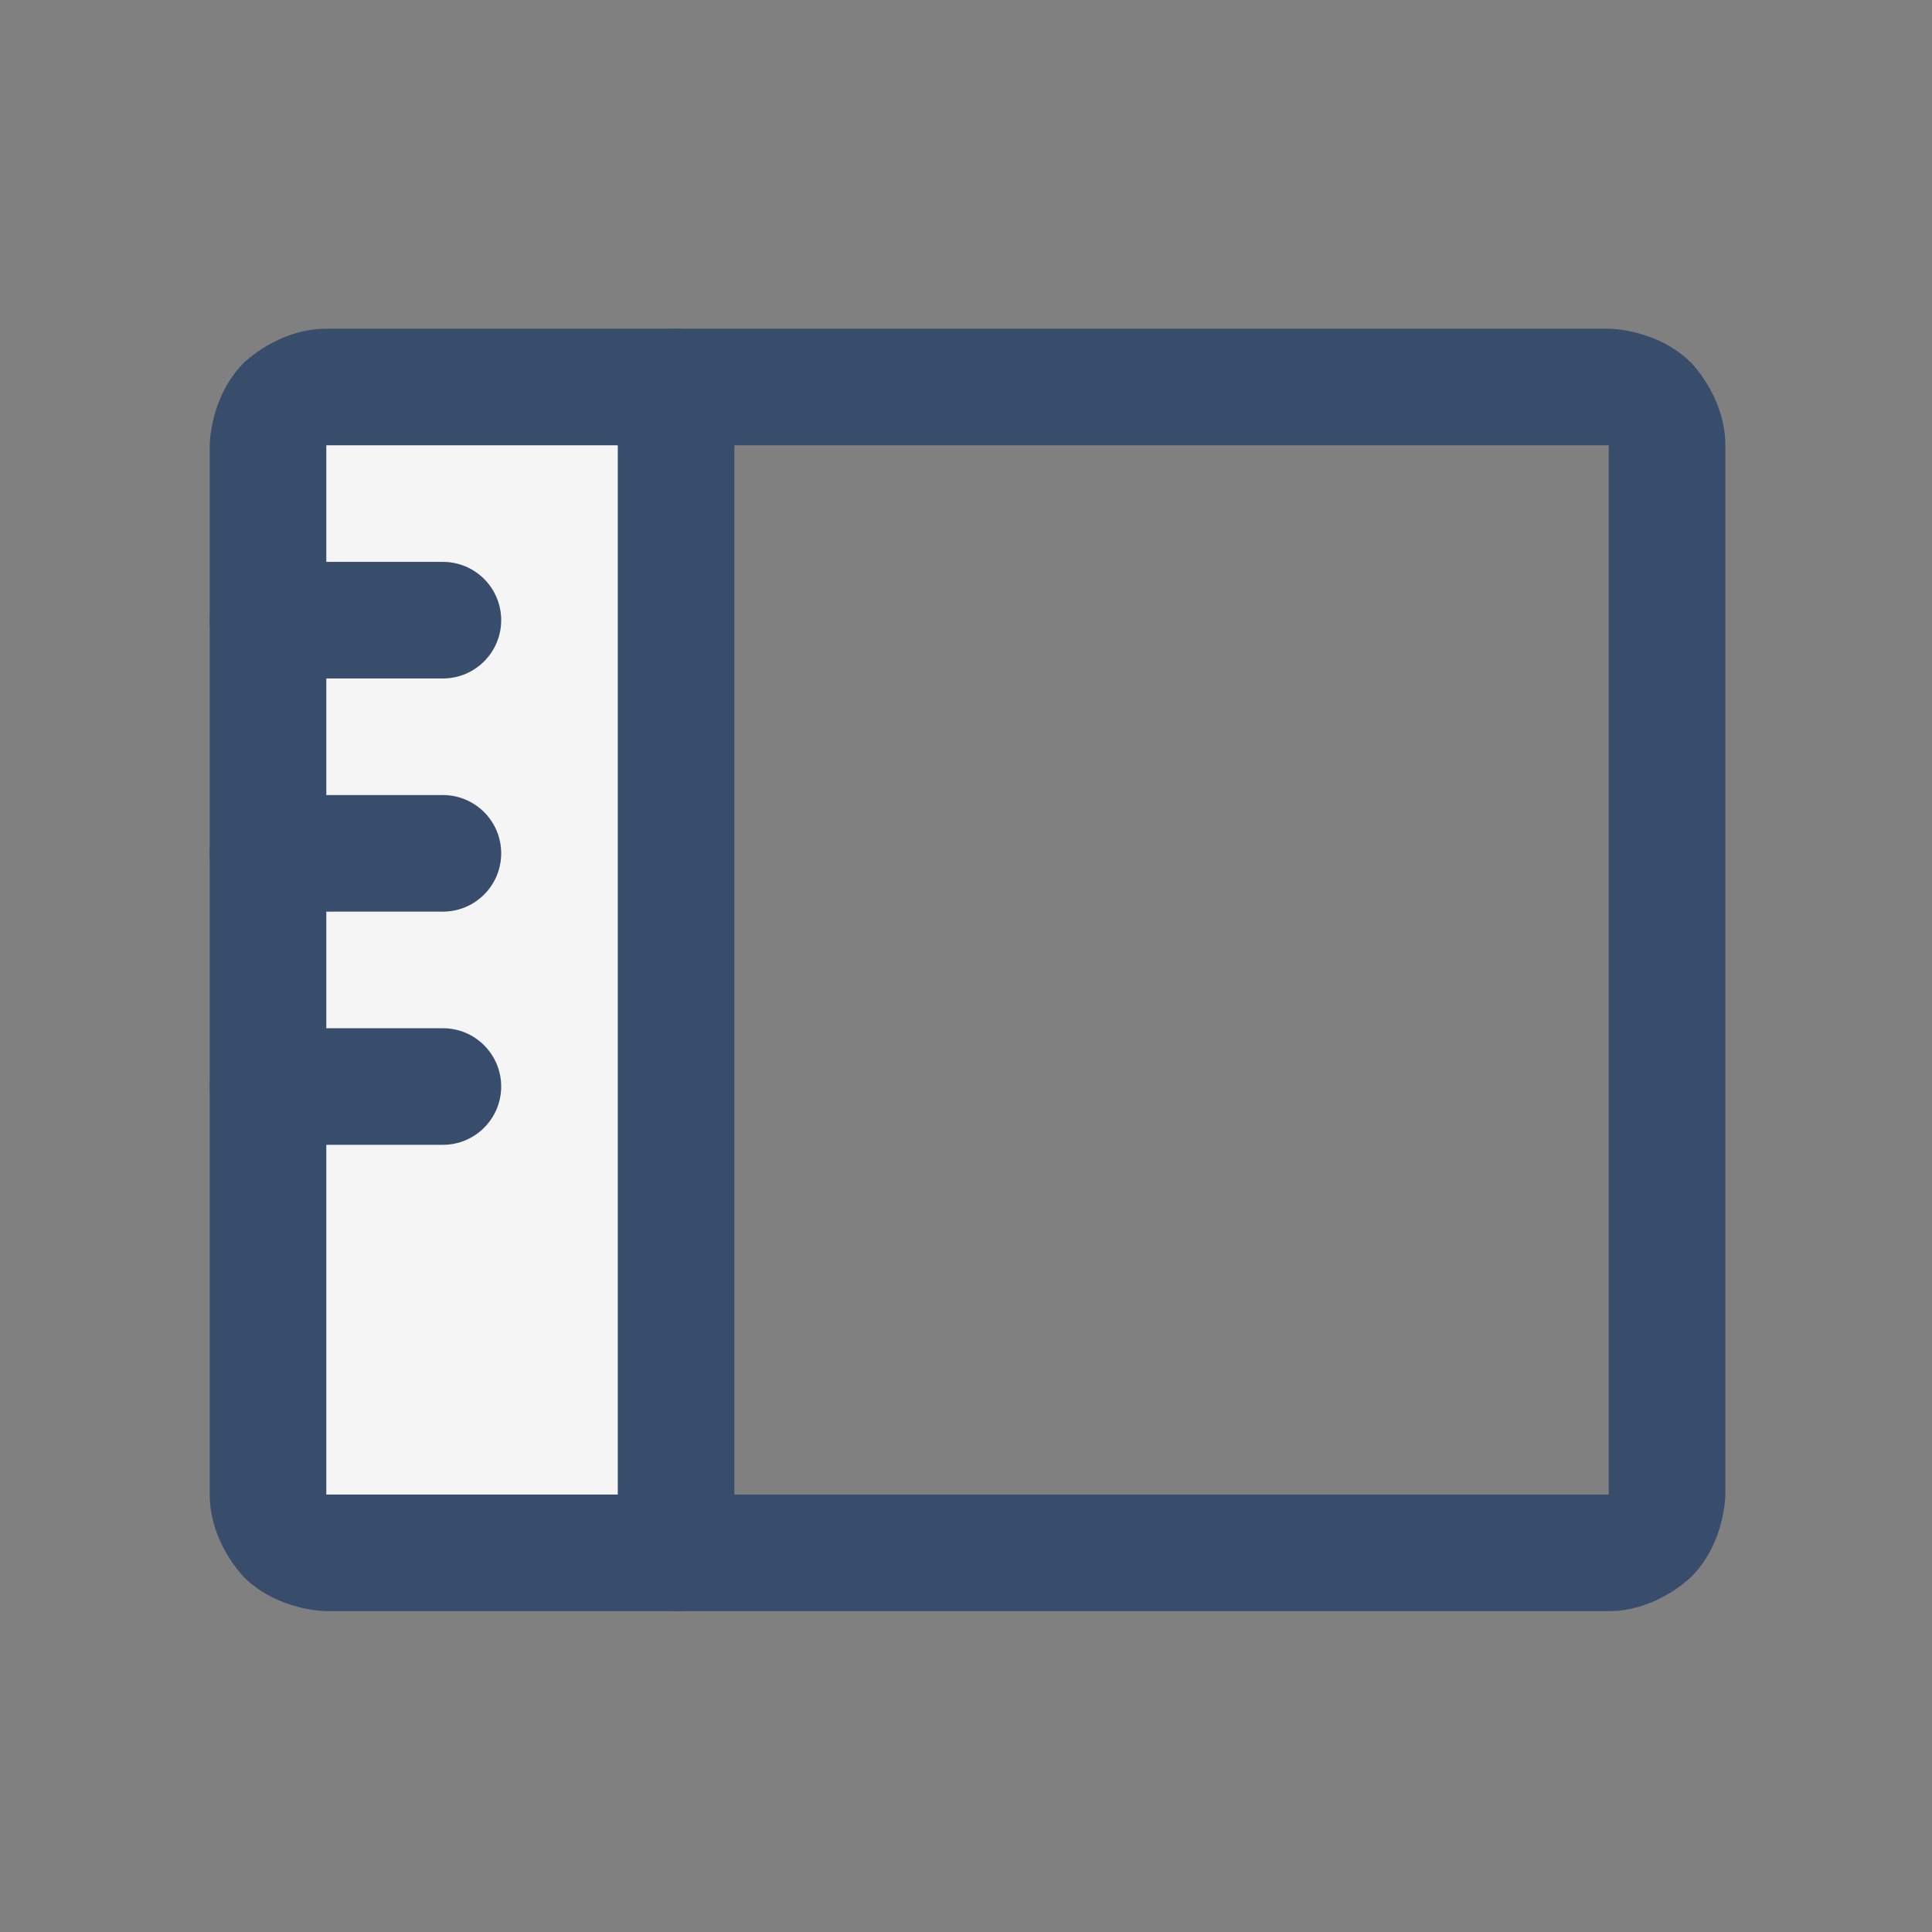 <svg width="29" height="29" viewBox="0 0 29 29" fill="none" xmlns="http://www.w3.org/2000/svg">
<rect x="0" y="0" width="29" height="29" fill="#808080" stroke="none"/>
<path d="M4.898 23.309C4.666 23.309 4.443 23.216 4.279 23.052C4.115 22.888 4.023 22.666 4.023 22.434V6.684C4.023 6.451 4.115 6.229 4.279 6.065C4.443 5.901 4.666 5.809 4.898 5.809H10.148V23.309H4.898Z" fill="#F5F5F5"/>
<path d="M9.273 5.809V23.309C9.273 23.792 9.664 24.184 10.148 24.184C10.631 24.184 11.023 23.792 11.023 23.309V5.809C11.023 5.325 10.631 4.934 10.148 4.934C9.664 4.934 9.273 5.325 9.273 5.809Z" fill="#384D6C"/>
<path fill-rule="evenodd" clip-rule="evenodd" d="M3.148 6.684C3.148 6.684 3.148 5.959 3.66 5.446C3.66 5.446 4.173 4.934 4.898 4.934H24.148C24.148 4.934 24.872 4.934 25.385 5.446C25.385 5.446 25.898 5.959 25.898 6.684V22.434C25.898 22.434 25.898 23.159 25.385 23.671C25.385 23.671 24.872 24.184 24.148 24.184H4.898C4.898 24.184 4.173 24.184 3.66 23.671C3.66 23.671 3.148 23.159 3.148 22.434V6.684ZM4.898 6.684V22.434H24.148V6.684H4.898Z" fill="#384D6C"/>
<path d="M4.023 10.184H6.648C7.131 10.184 7.523 9.792 7.523 9.309C7.523 8.825 7.131 8.434 6.648 8.434H4.023C3.539 8.434 3.148 8.825 3.148 9.309C3.148 9.792 3.539 10.184 4.023 10.184Z" fill="#384D6C"/>
<path d="M4.023 13.684H6.648C7.131 13.684 7.523 13.292 7.523 12.809C7.523 12.325 7.131 11.934 6.648 11.934H4.023C3.539 11.934 3.148 12.325 3.148 12.809C3.148 13.292 3.539 13.684 4.023 13.684Z" fill="#384D6C"/>
<path d="M4.023 17.184H6.648C7.131 17.184 7.523 16.792 7.523 16.309C7.523 15.825 7.131 15.434 6.648 15.434H4.023C3.539 15.434 3.148 15.825 3.148 16.309C3.148 16.792 3.539 17.184 4.023 17.184Z" fill="#384D6C"/>
</svg>
